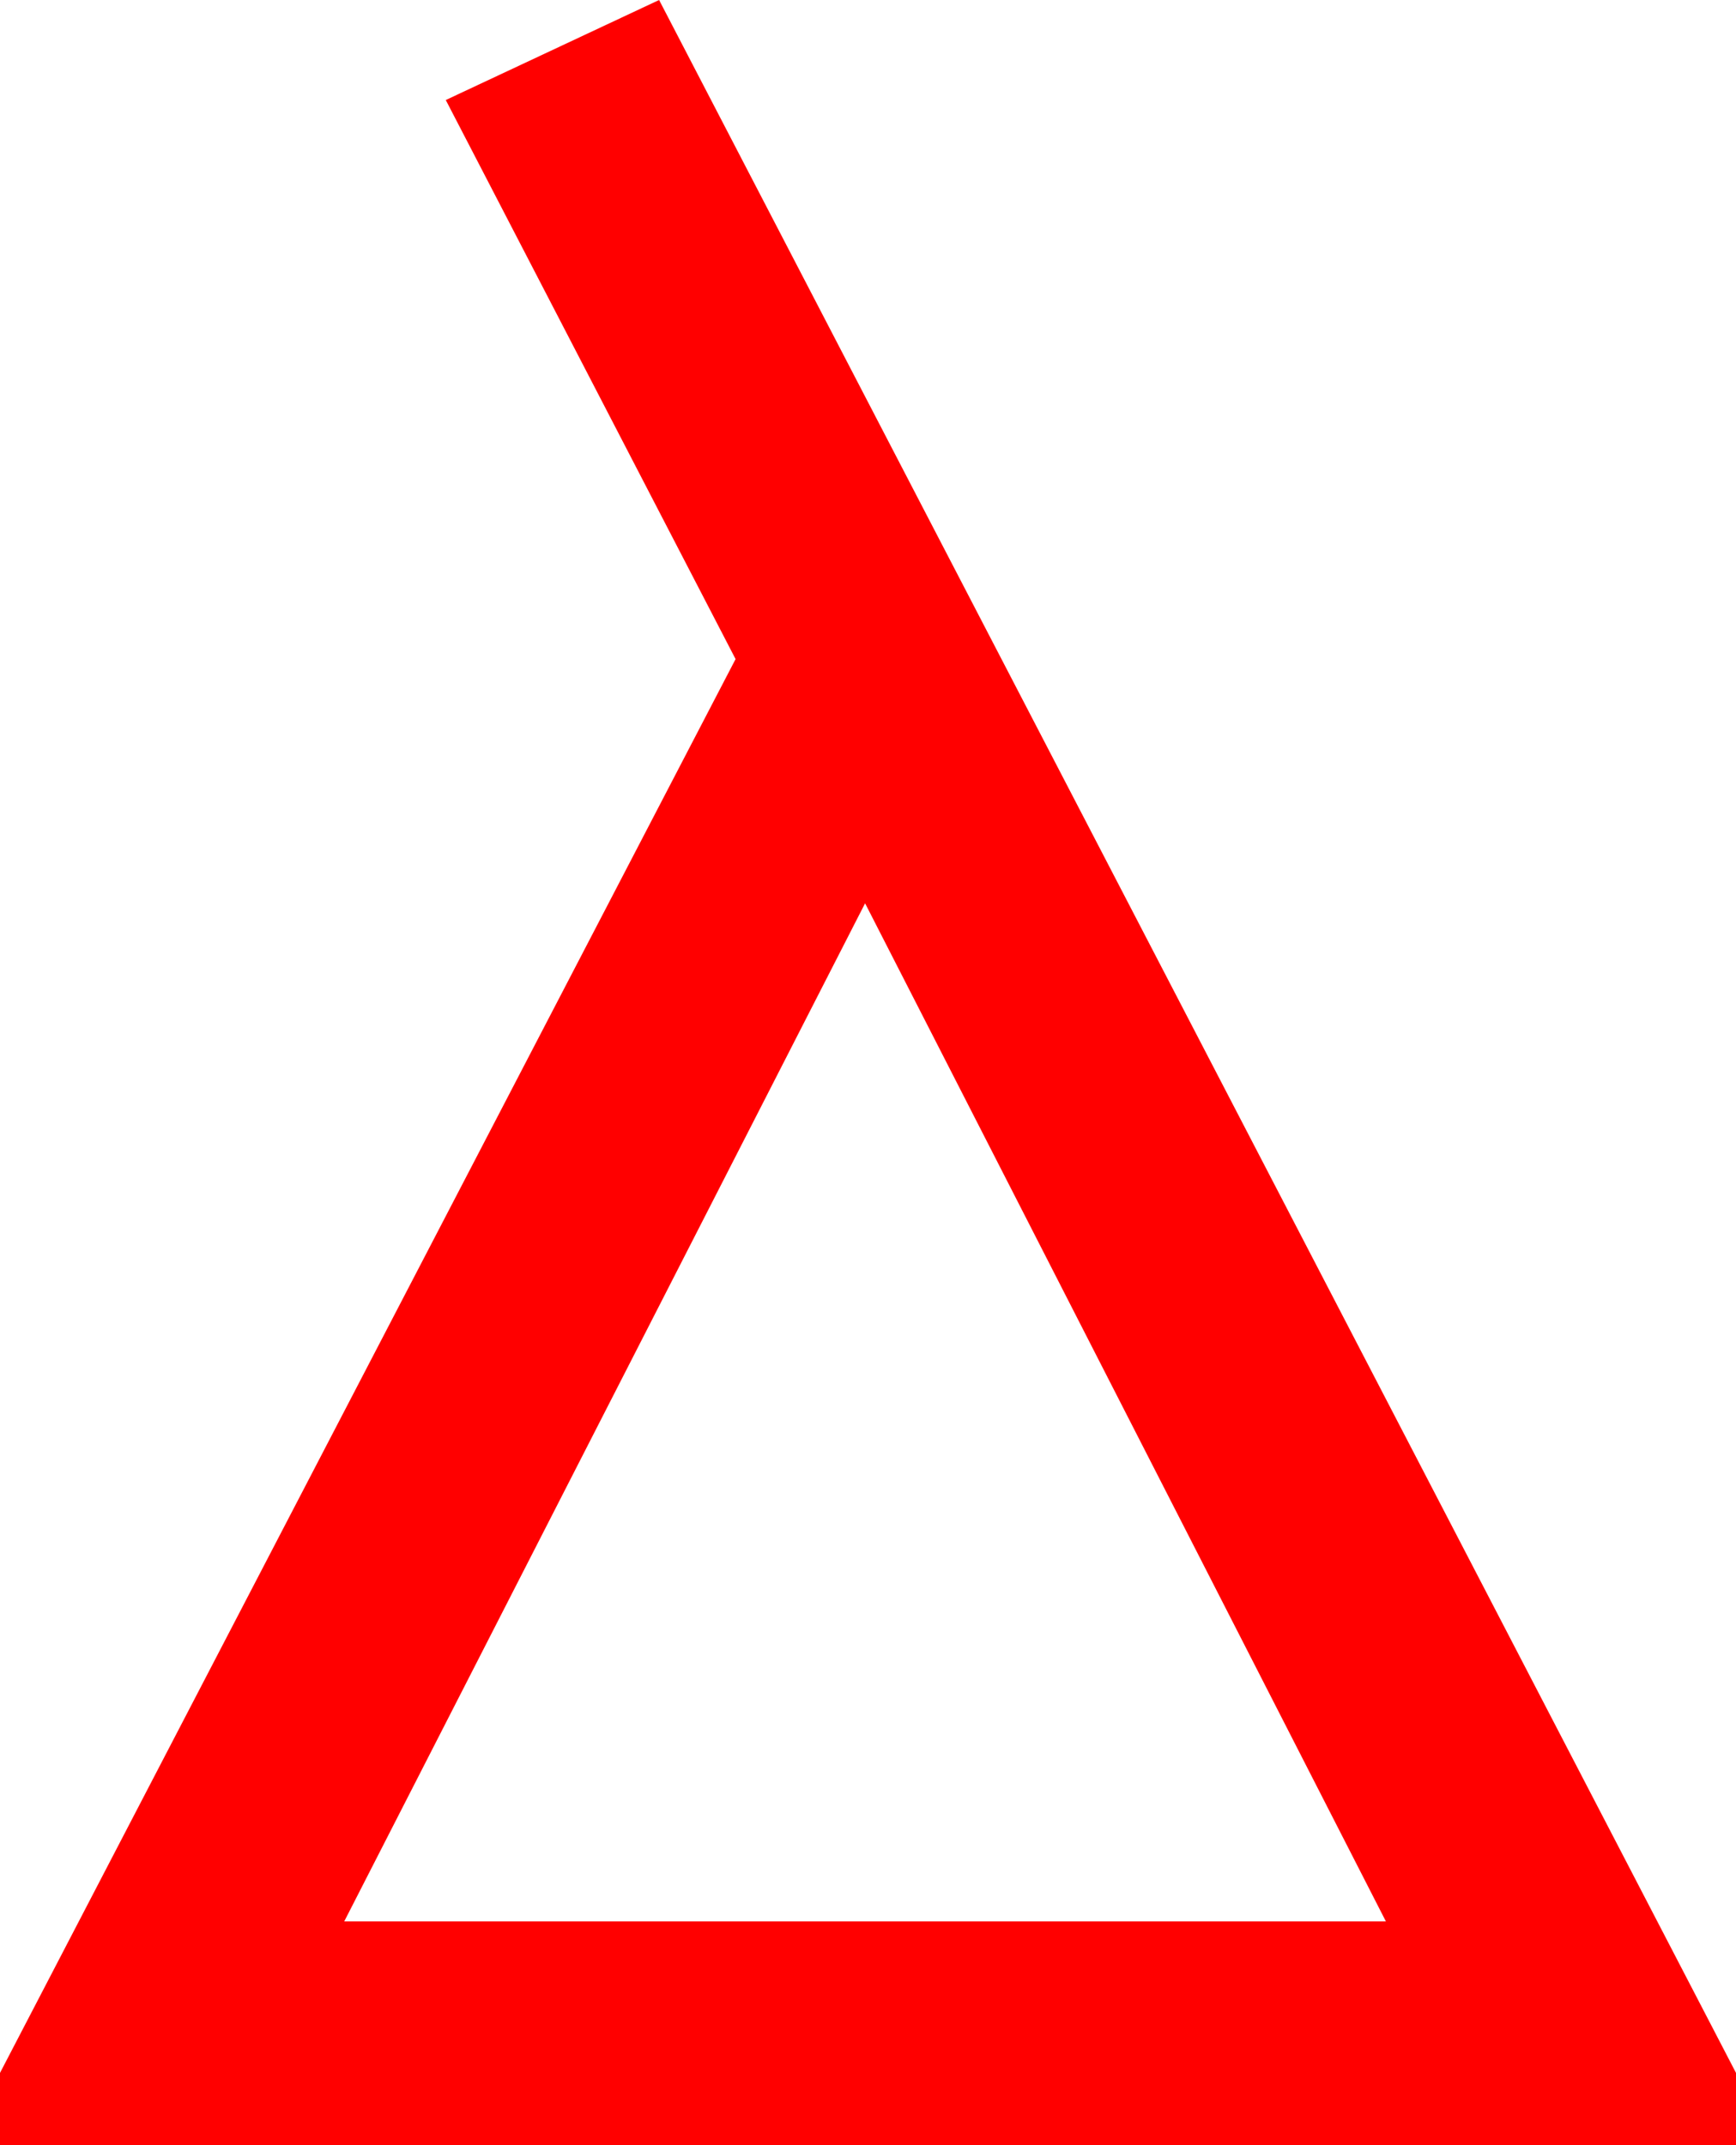 <?xml version="1.0" encoding="utf-8"?>
<!DOCTYPE svg PUBLIC "-//W3C//DTD SVG 1.1//EN" "http://www.w3.org/Graphics/SVG/1.1/DTD/svg11.dtd">
<svg width="34.57" height="42.715" xmlns="http://www.w3.org/2000/svg" xmlns:xlink="http://www.w3.org/1999/xlink" xmlns:xml="http://www.w3.org/XML/1998/namespace" version="1.1">
  <g>
    <g>
      <path style="fill:#FF0000;fill-opacity:1" d="M17.227,17.988L6.855,38.262 27.598,38.262 17.227,17.988z M13.125,0L34.57,41.279 34.57,42.715 0,42.715 0,41.279 14.648,13.125 8.877,1.992 13.125,0z" />
    </g>
  </g>
</svg>